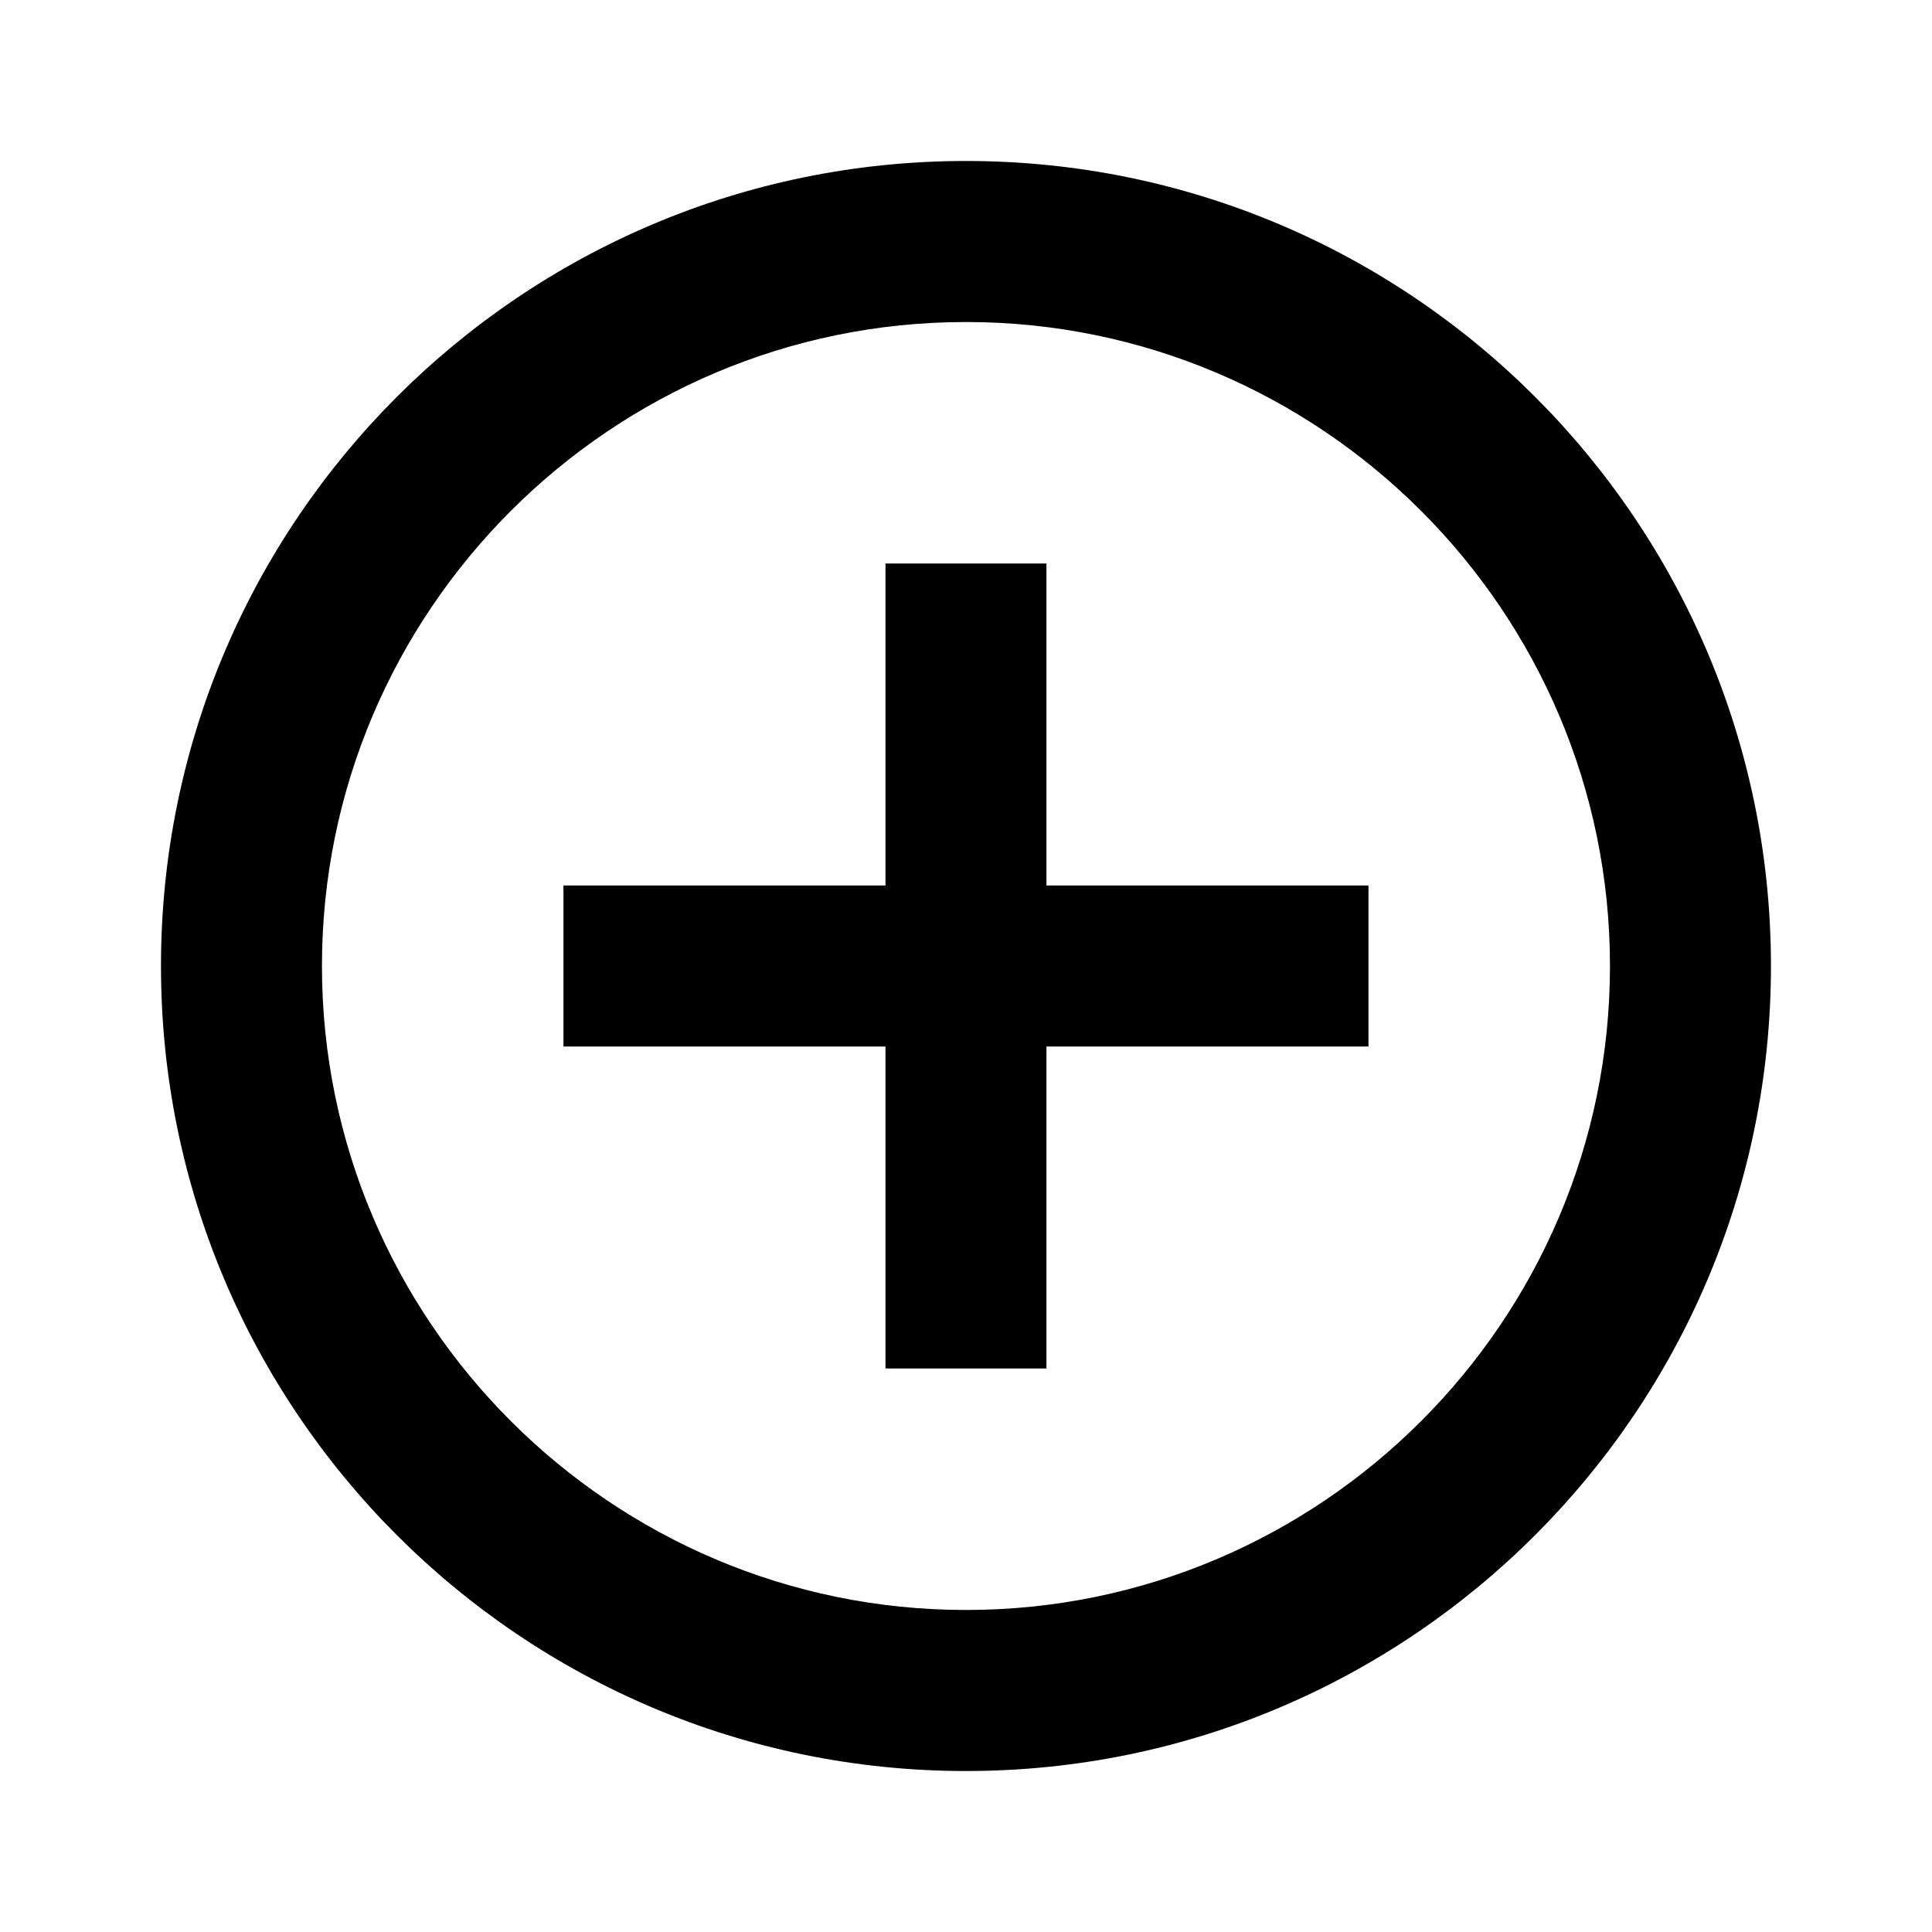 <svg width="28" height="28" viewBox="0 0 28 28" fill="none" xmlns="http://www.w3.org/2000/svg">
<g clip-path="url(#clip0_1401_2649)">
<path d="M15.166 8.167H12.833V12.833H8.166V15.167H12.833V19.833H15.166V15.167H19.833V12.833H15.166V8.167ZM14 2.333C7.56 2.333 2.333 7.56 2.333 14C2.333 20.44 7.56 25.667 14 25.667C20.44 25.667 25.666 20.44 25.666 14C25.666 7.56 20.44 2.333 14 2.333ZM14 23.333C8.855 23.333 4.666 19.145 4.666 14C4.666 8.855 8.855 4.667 14 4.667C19.145 4.667 23.333 8.855 23.333 14C23.333 19.145 19.145 23.333 14 23.333Z" fill="black"/>
</g>
<defs>
<clipPath id="clip0_1401_2649">
<rect width="28" height="28" fill="white"/>
</clipPath>
</defs>
</svg>
